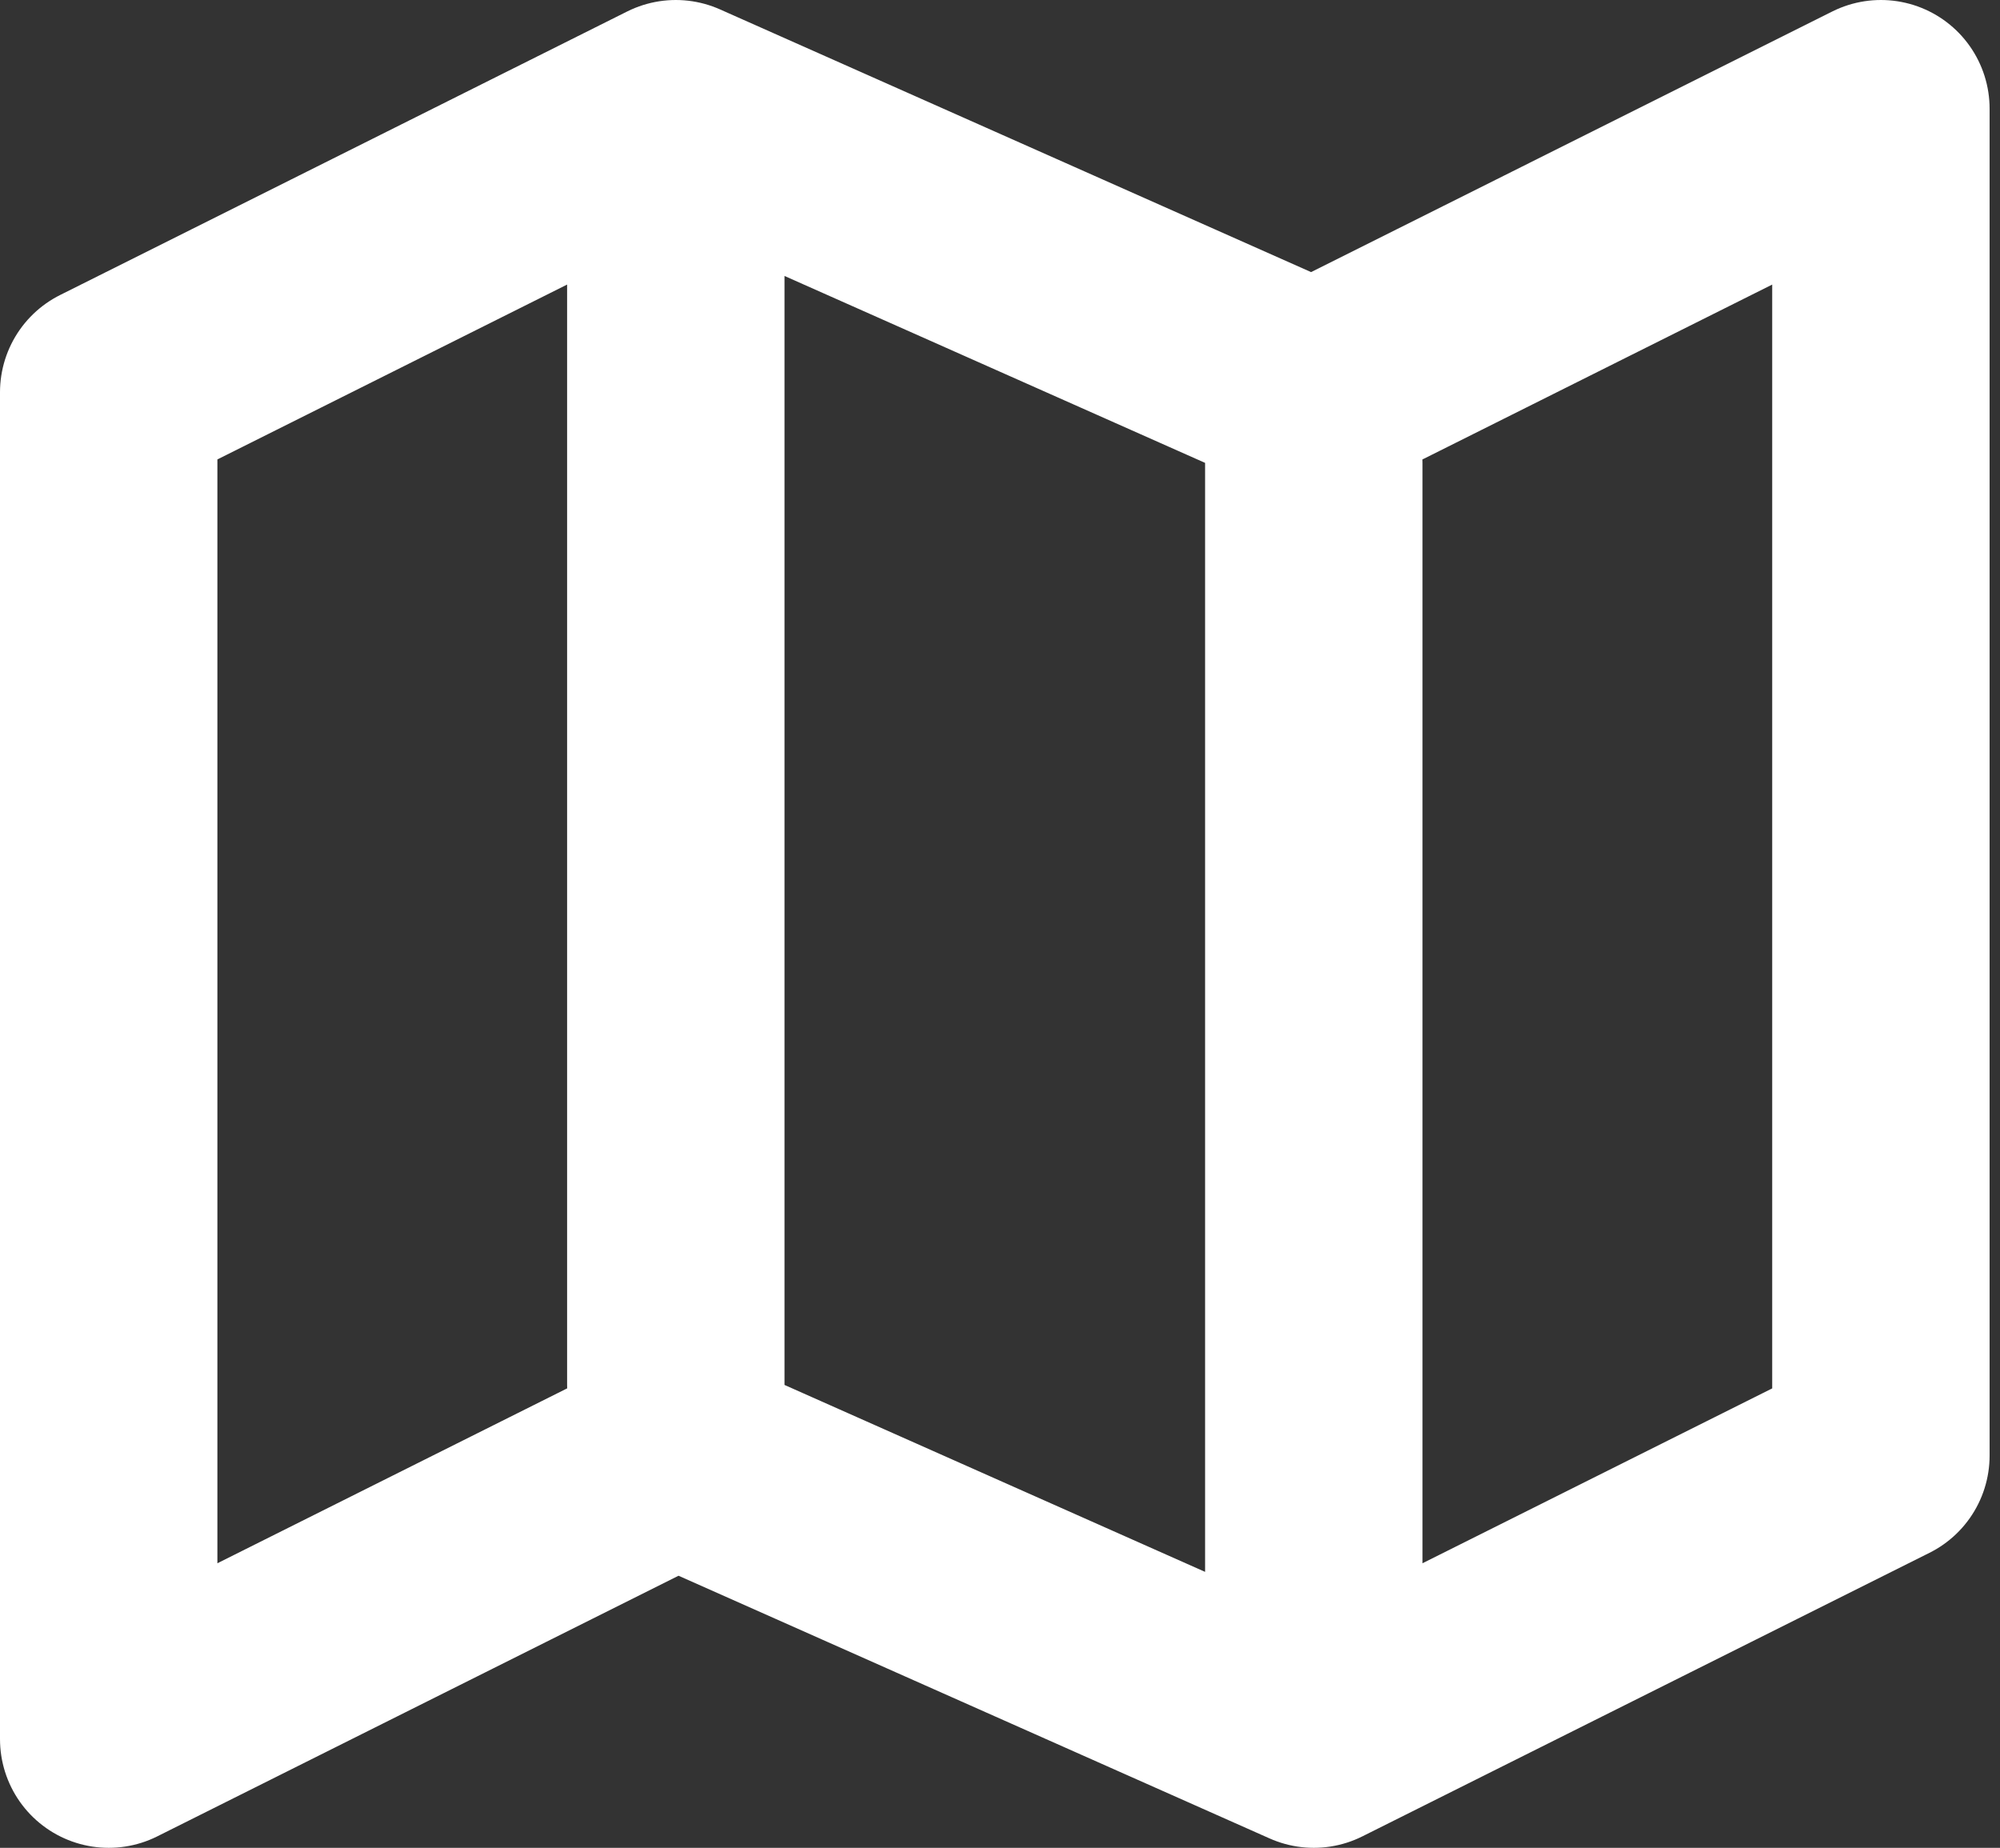 <svg width="184" height="170" viewBox="0 0 184 170" fill="none" xmlns="http://www.w3.org/2000/svg">
<rect x="0" y="0" width="184" height="170" fill="#333333" stroke="none"/>
<path d="M120.87 42.609V153.478M62.174 16.522V127.391M10 160V36.087L62.174 10L120.87 36.087L173.043 10V133.913L120.87 160L62.174 133.913L10 160Z" stroke="white" stroke-width="20" stroke-linecap="round" stroke-linejoin="round"/>
</svg>
